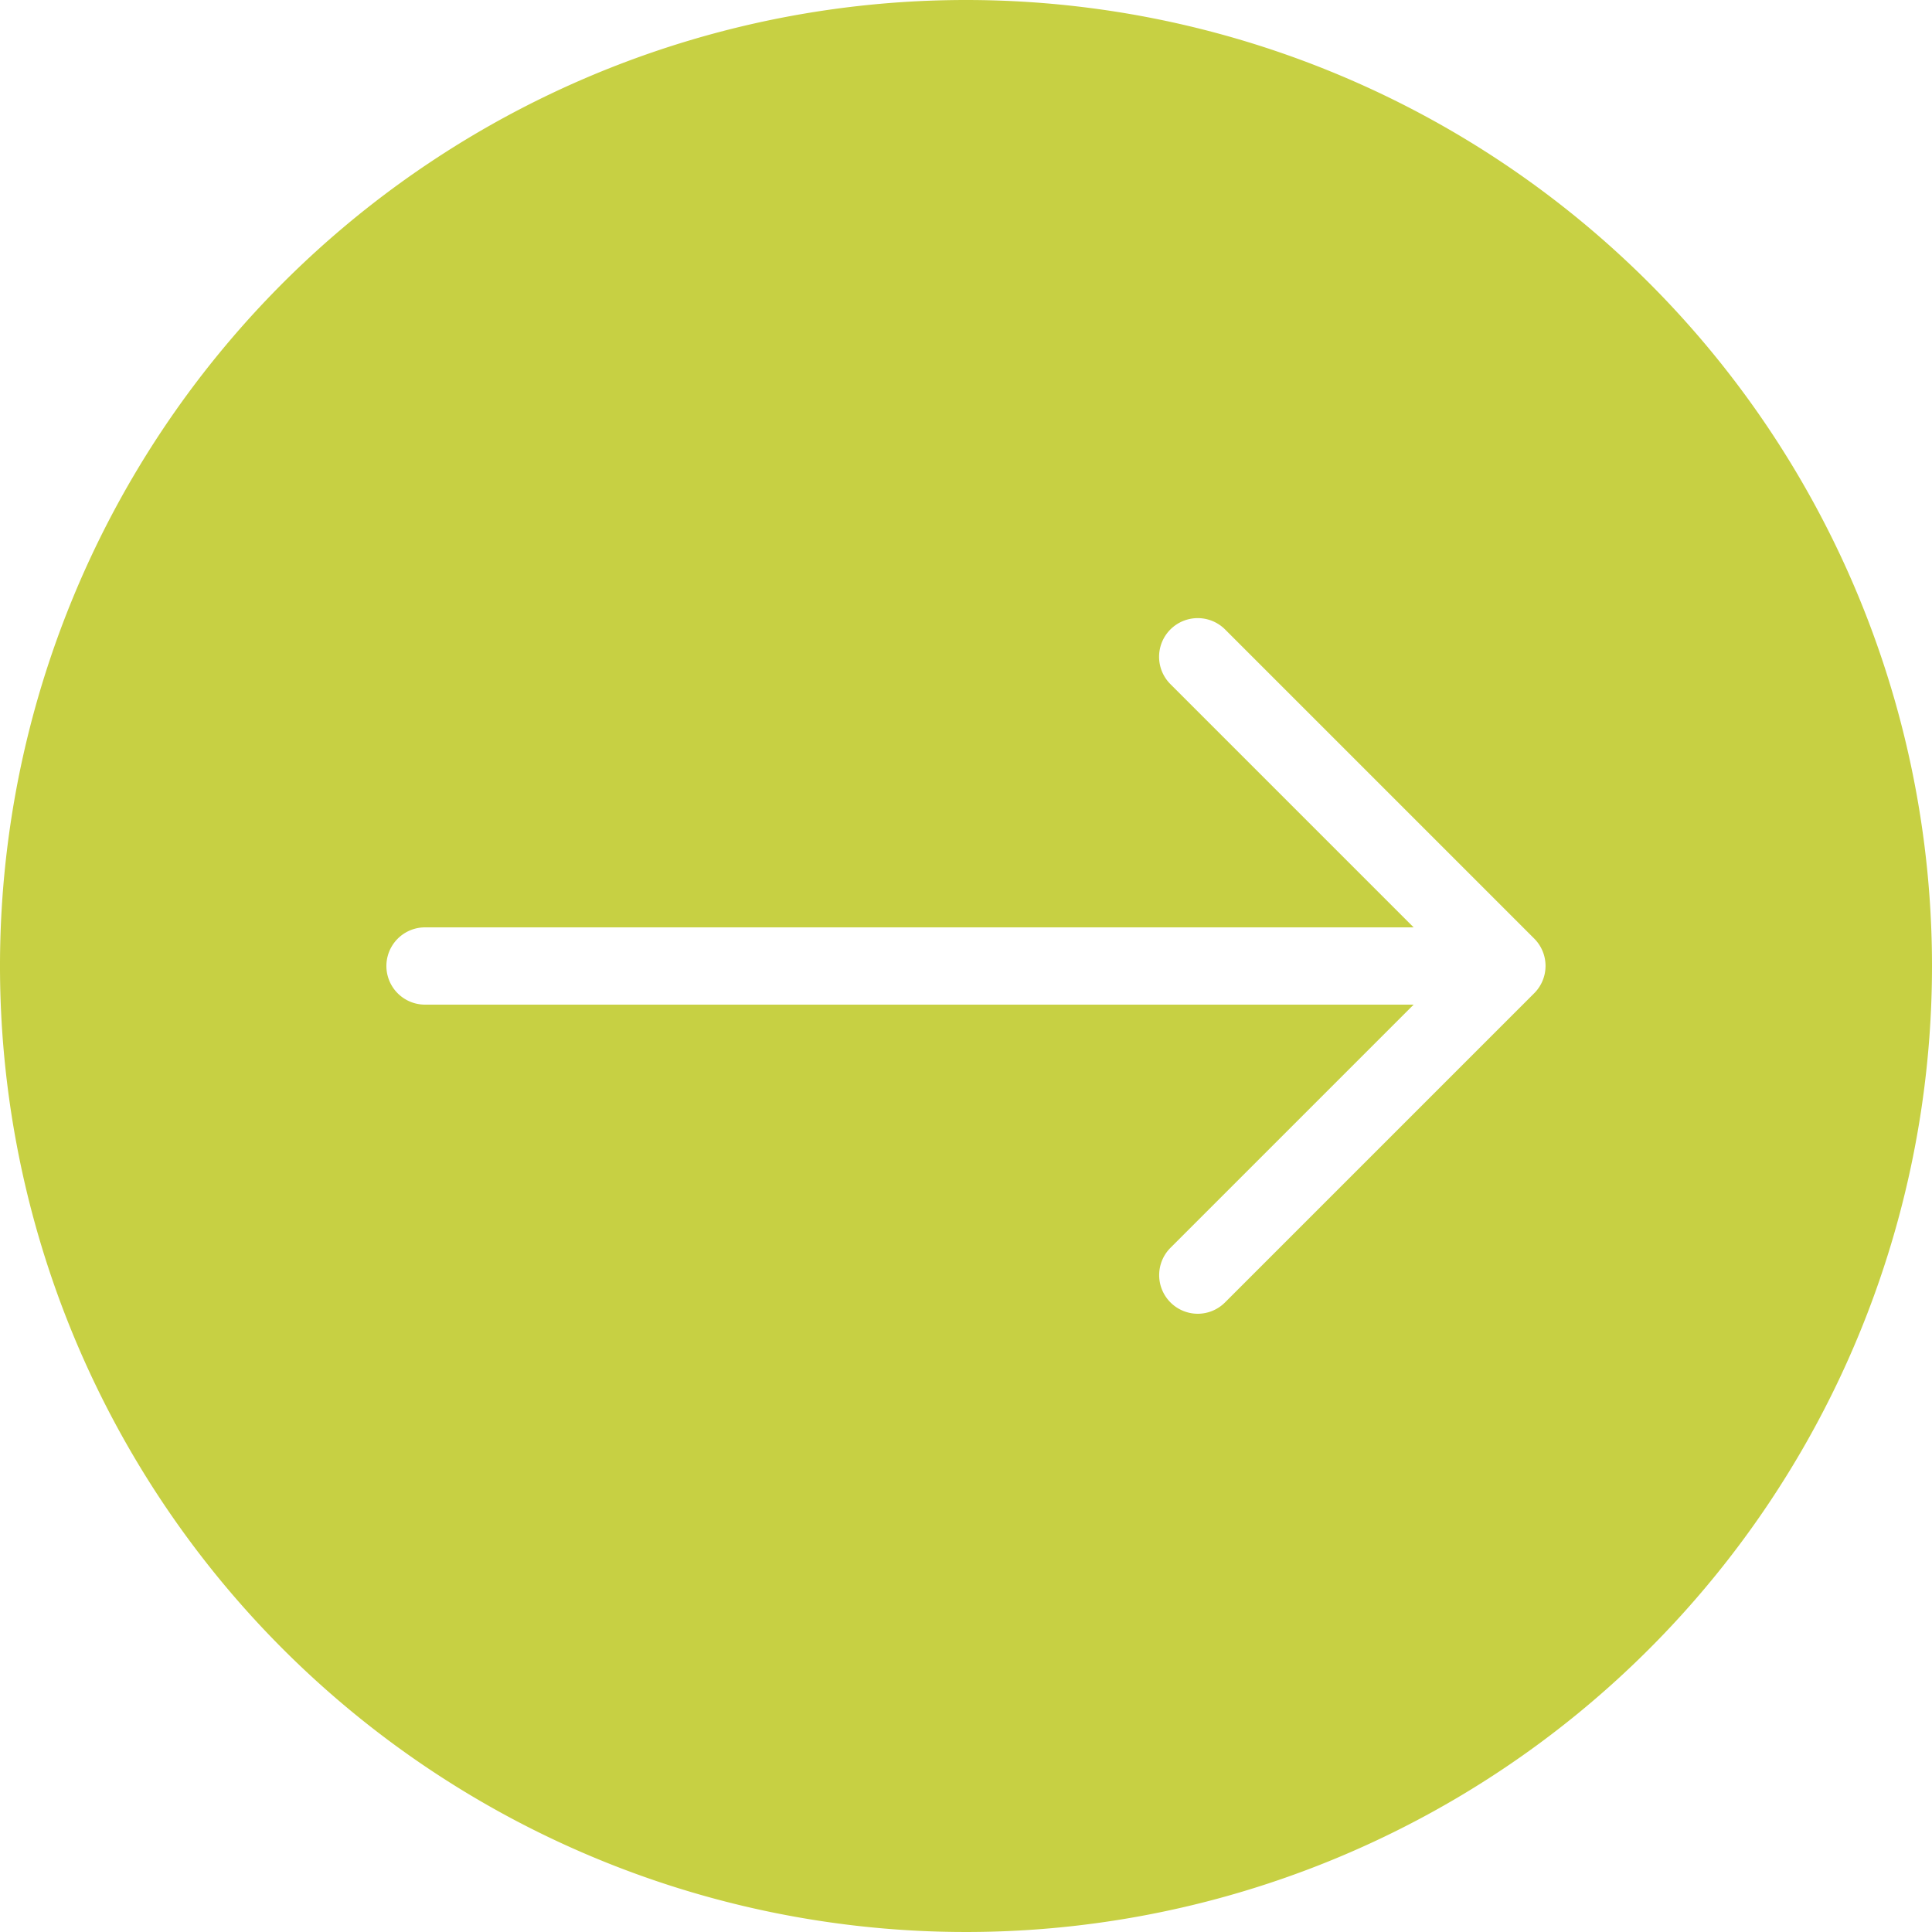<!-- icon666.com - MILLIONS vector ICONS FREE --><svg id="Layer_1" viewBox="0 0 100 100" xmlns="http://www.w3.org/2000/svg" data-name="Layer 1"><path d="m50 0a50 50 0 1 0 50 50 50 50 0 0 0 -50-50zm29.41 51.41-16 16a2 2 0 0 1 -1.41.59 2 2 0 0 1 -1.41-3.42l12.58-12.58h-51.17a2 2 0 0 1 0-4h51.17l-12.59-12.59a2 2 0 0 1 2.83-2.83l16 16a2 2 0 0 1 0 2.83z" fill="#239bff" style="fill: rgb(199, 208, 67);"></path></svg>